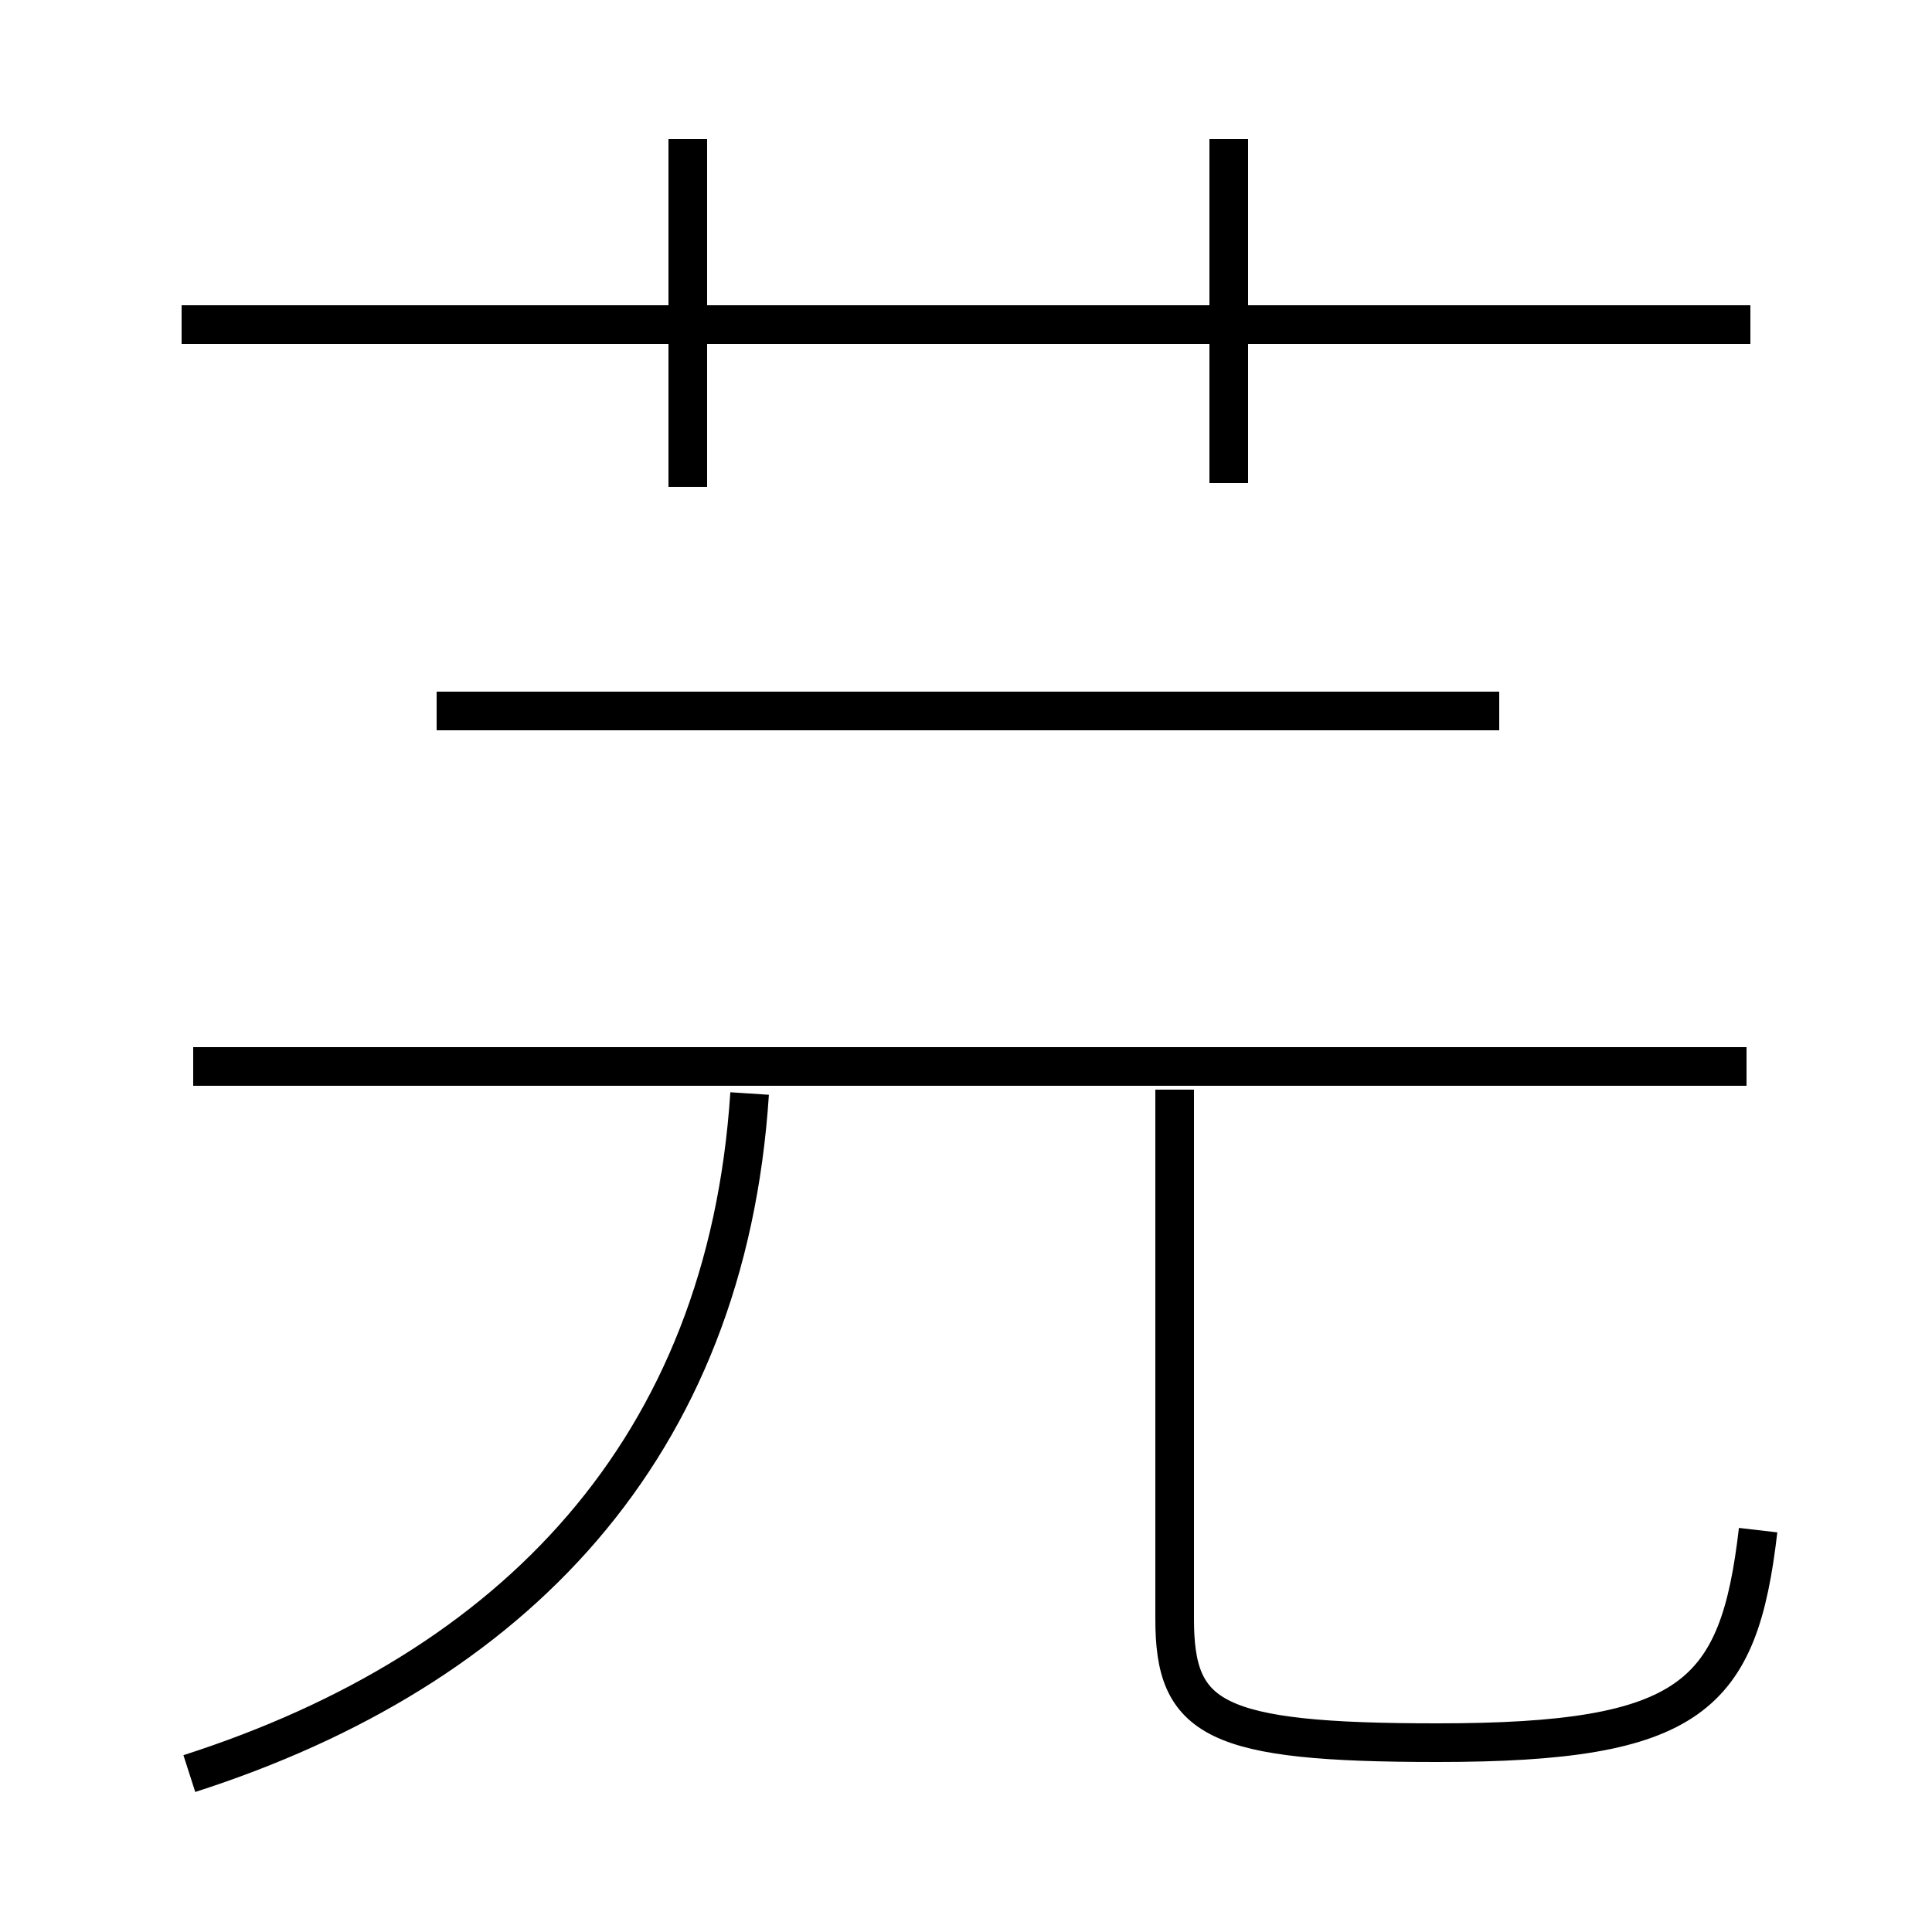 <?xml version='1.0' encoding='utf8'?>
<svg viewBox="0.0 -6.0 50.0 50.0" version="1.1" xmlns="http://www.w3.org/2000/svg">
<rect x="0.0" y="-6.0" width="50.0" height="50.0" fill="#808080" stroke="none"/>
<rect x="-1000" y="-1000" width="2000" height="2000" stroke="white" fill="white"/>
<g style="fill:white;stroke:#000000;  stroke-width:1">
<path d="M 4.9 1.9 C 13.3 -0.8 18.8 -6.5 19.4 -15.7 M 45.2 -16.4 L 5.0 -16.4 M 45.5 -4.4 C 45.0 -0.1 43.8 1.1 37.2 1.1 C 31.4 1.1 30.4 0.5 30.4 -2.1 L 30.4 -15.8 M 38.8 -25.6 L 11.3 -25.6 M 17.8 -31.4 L 17.8 -40.4 M 45.3 -35.6 L 4.7 -35.6 M 31.8 -31.5 L 31.8 -40.4" transform="translate(0.0 38.0)" />
</g>
</svg>